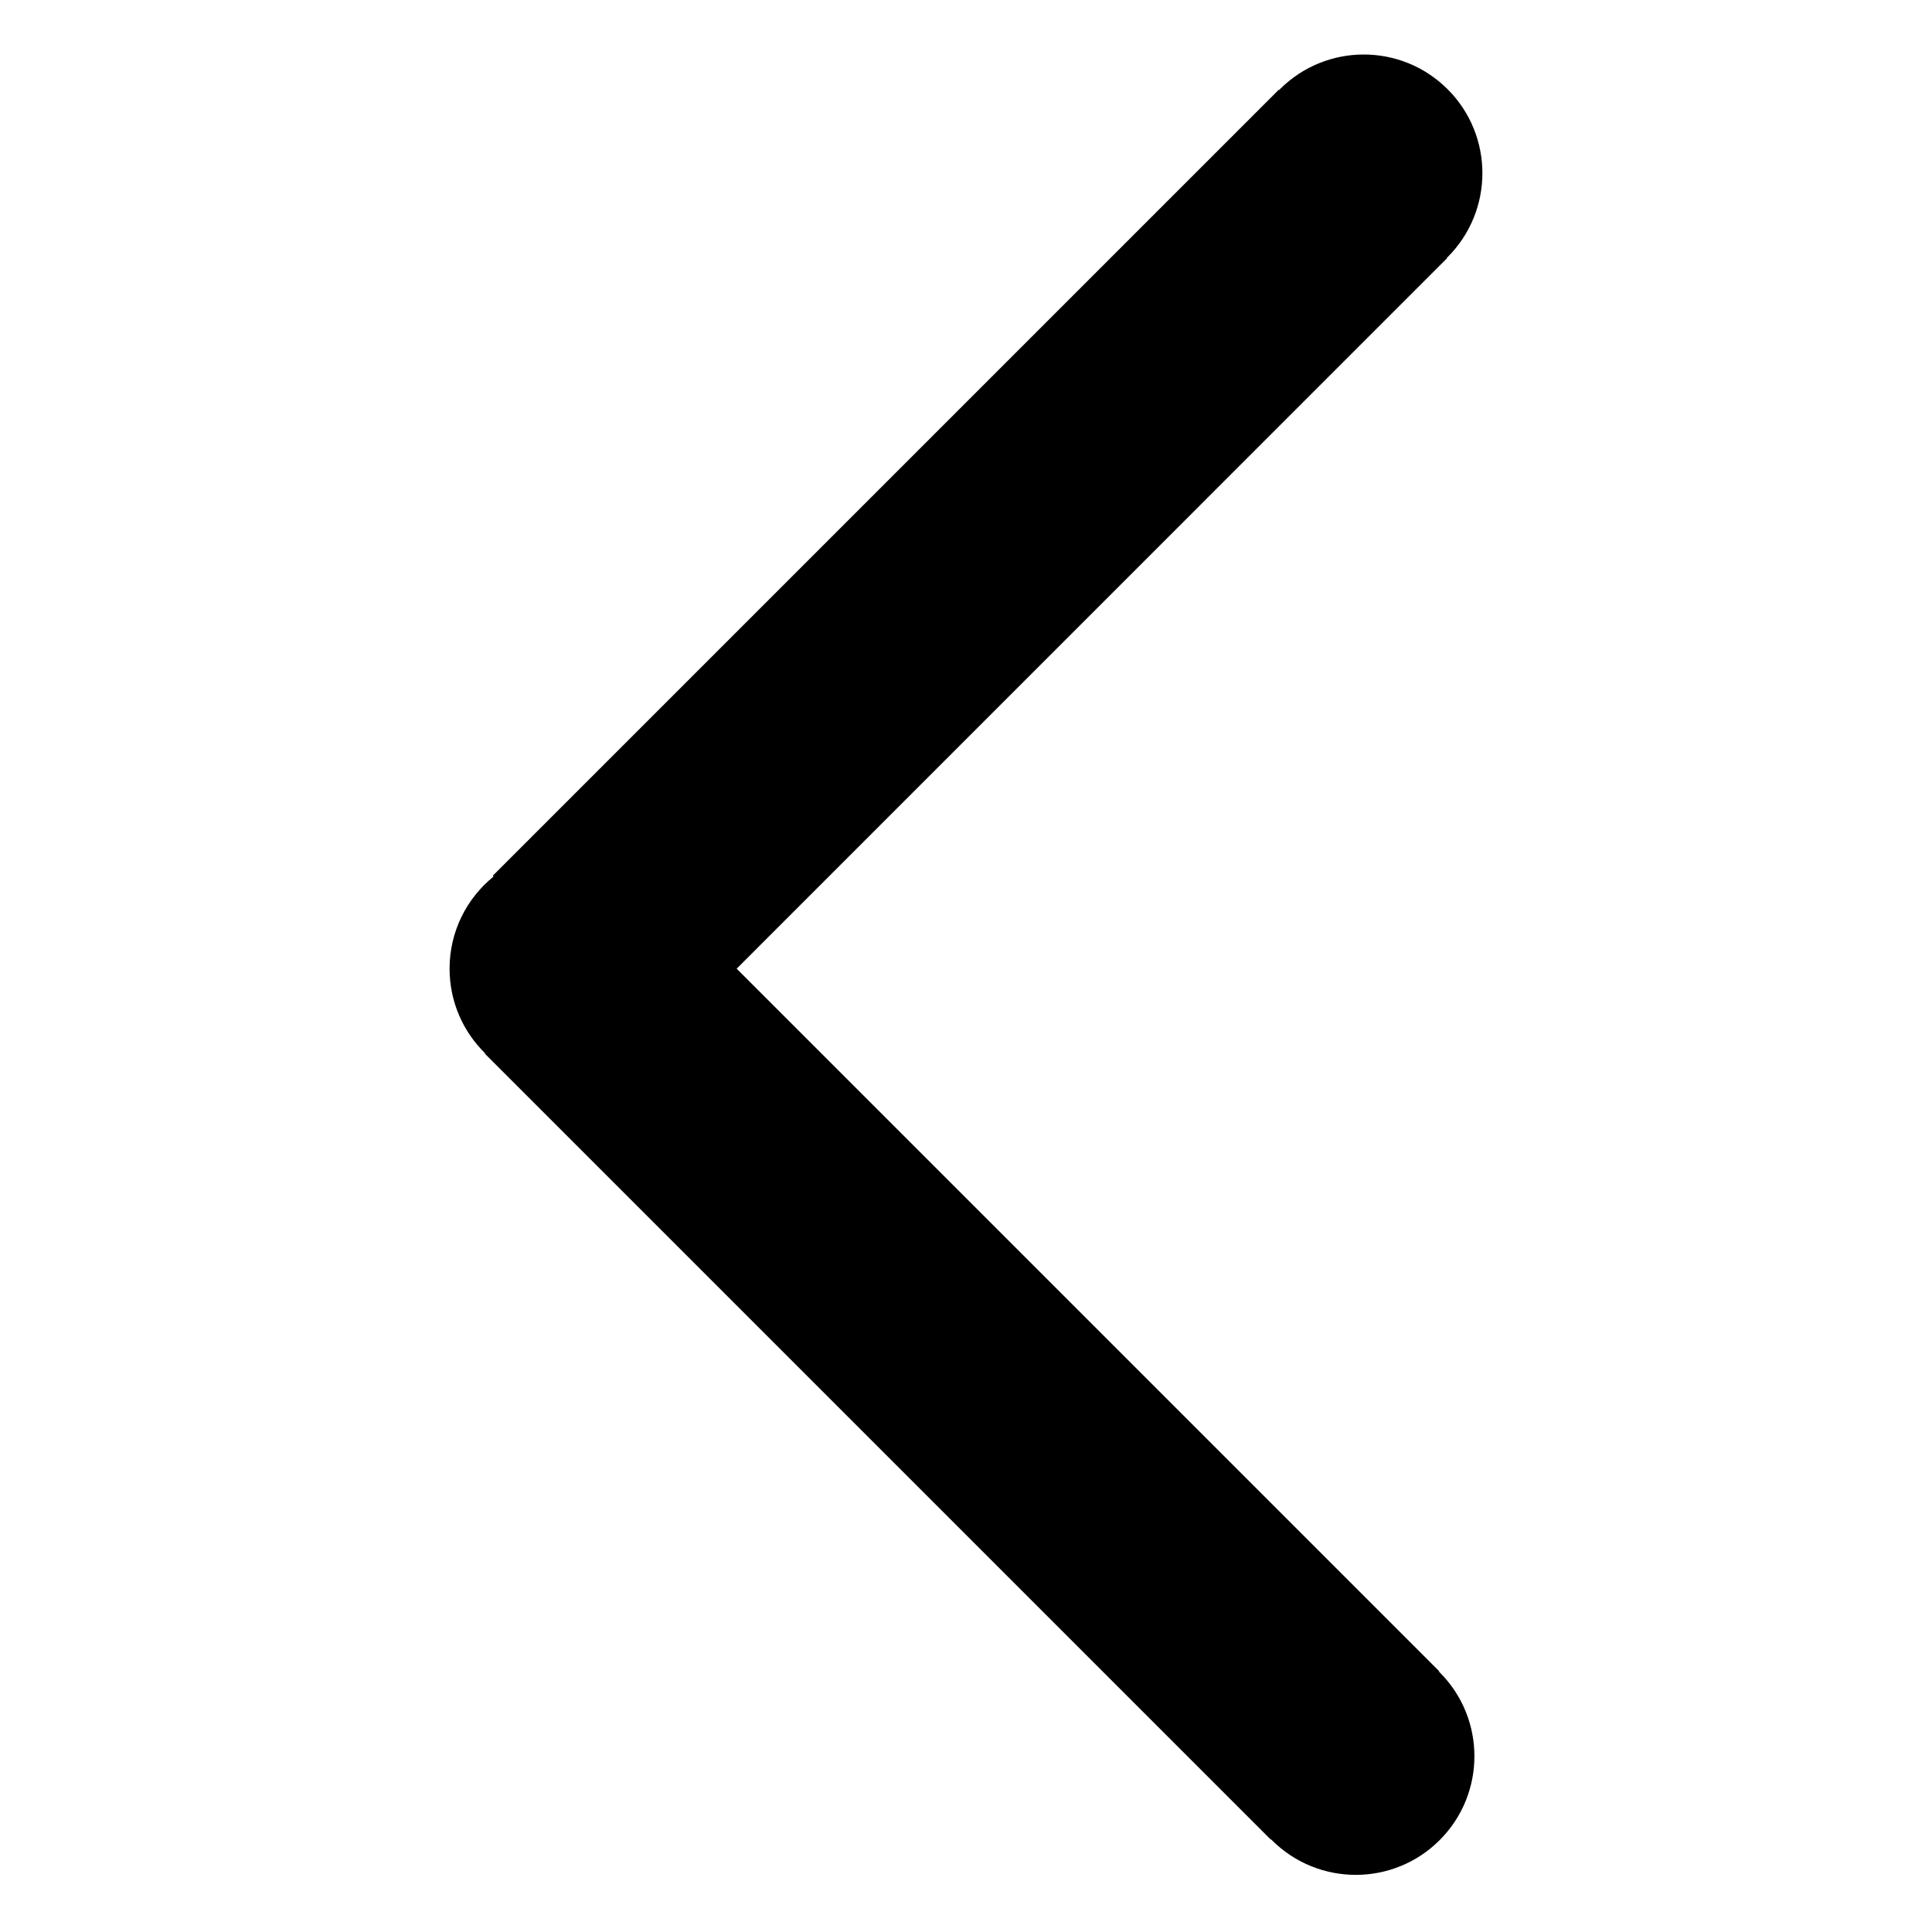 <?xml version="1.0" ?><!DOCTYPE svg  PUBLIC '-//W3C//DTD SVG 1.1//EN'  'http://www.w3.org/Graphics/SVG/1.1/DTD/svg11.dtd'><svg enable-background="new 0 0 141.732 141.732" height="141.732px" id="Livello_1" version="1.1" viewBox="0 -4 141.732 141.732" width="141.732px" xml:space="preserve" xmlns="http://www.w3.org/2000/svg" xmlns:xlink="http://www.w3.org/1999/xlink"><g id="Livello_29"><path d="M105.614,118.681c3.398,3.396,3.4,8.912,0,12.311c-3.396,3.399-8.91,3.398-12.311,0c-0.02-0.02-0.035-0.04-0.053-0.061   l-0.025,0.022l-57.66-57.66l0.024-0.022c-1.61-1.579-2.608-3.775-2.608-6.208c-0.002-2.73,1.258-5.166,3.229-6.762l-0.06-0.058   l57.66-57.66l0.025,0.024c0.018-0.021,0.033-0.039,0.053-0.058c3.4-3.4,8.912-3.4,12.312,0c3.398,3.396,3.398,8.908,0,12.311   c-0.021,0.02-0.041,0.034-0.061,0.054l0.023,0.024L54.043,67.063l51.54,51.54l-0.025,0.021   C105.573,118.646,105.594,118.66,105.614,118.681"/></g><g id="Livello_1_1_"/></svg>
